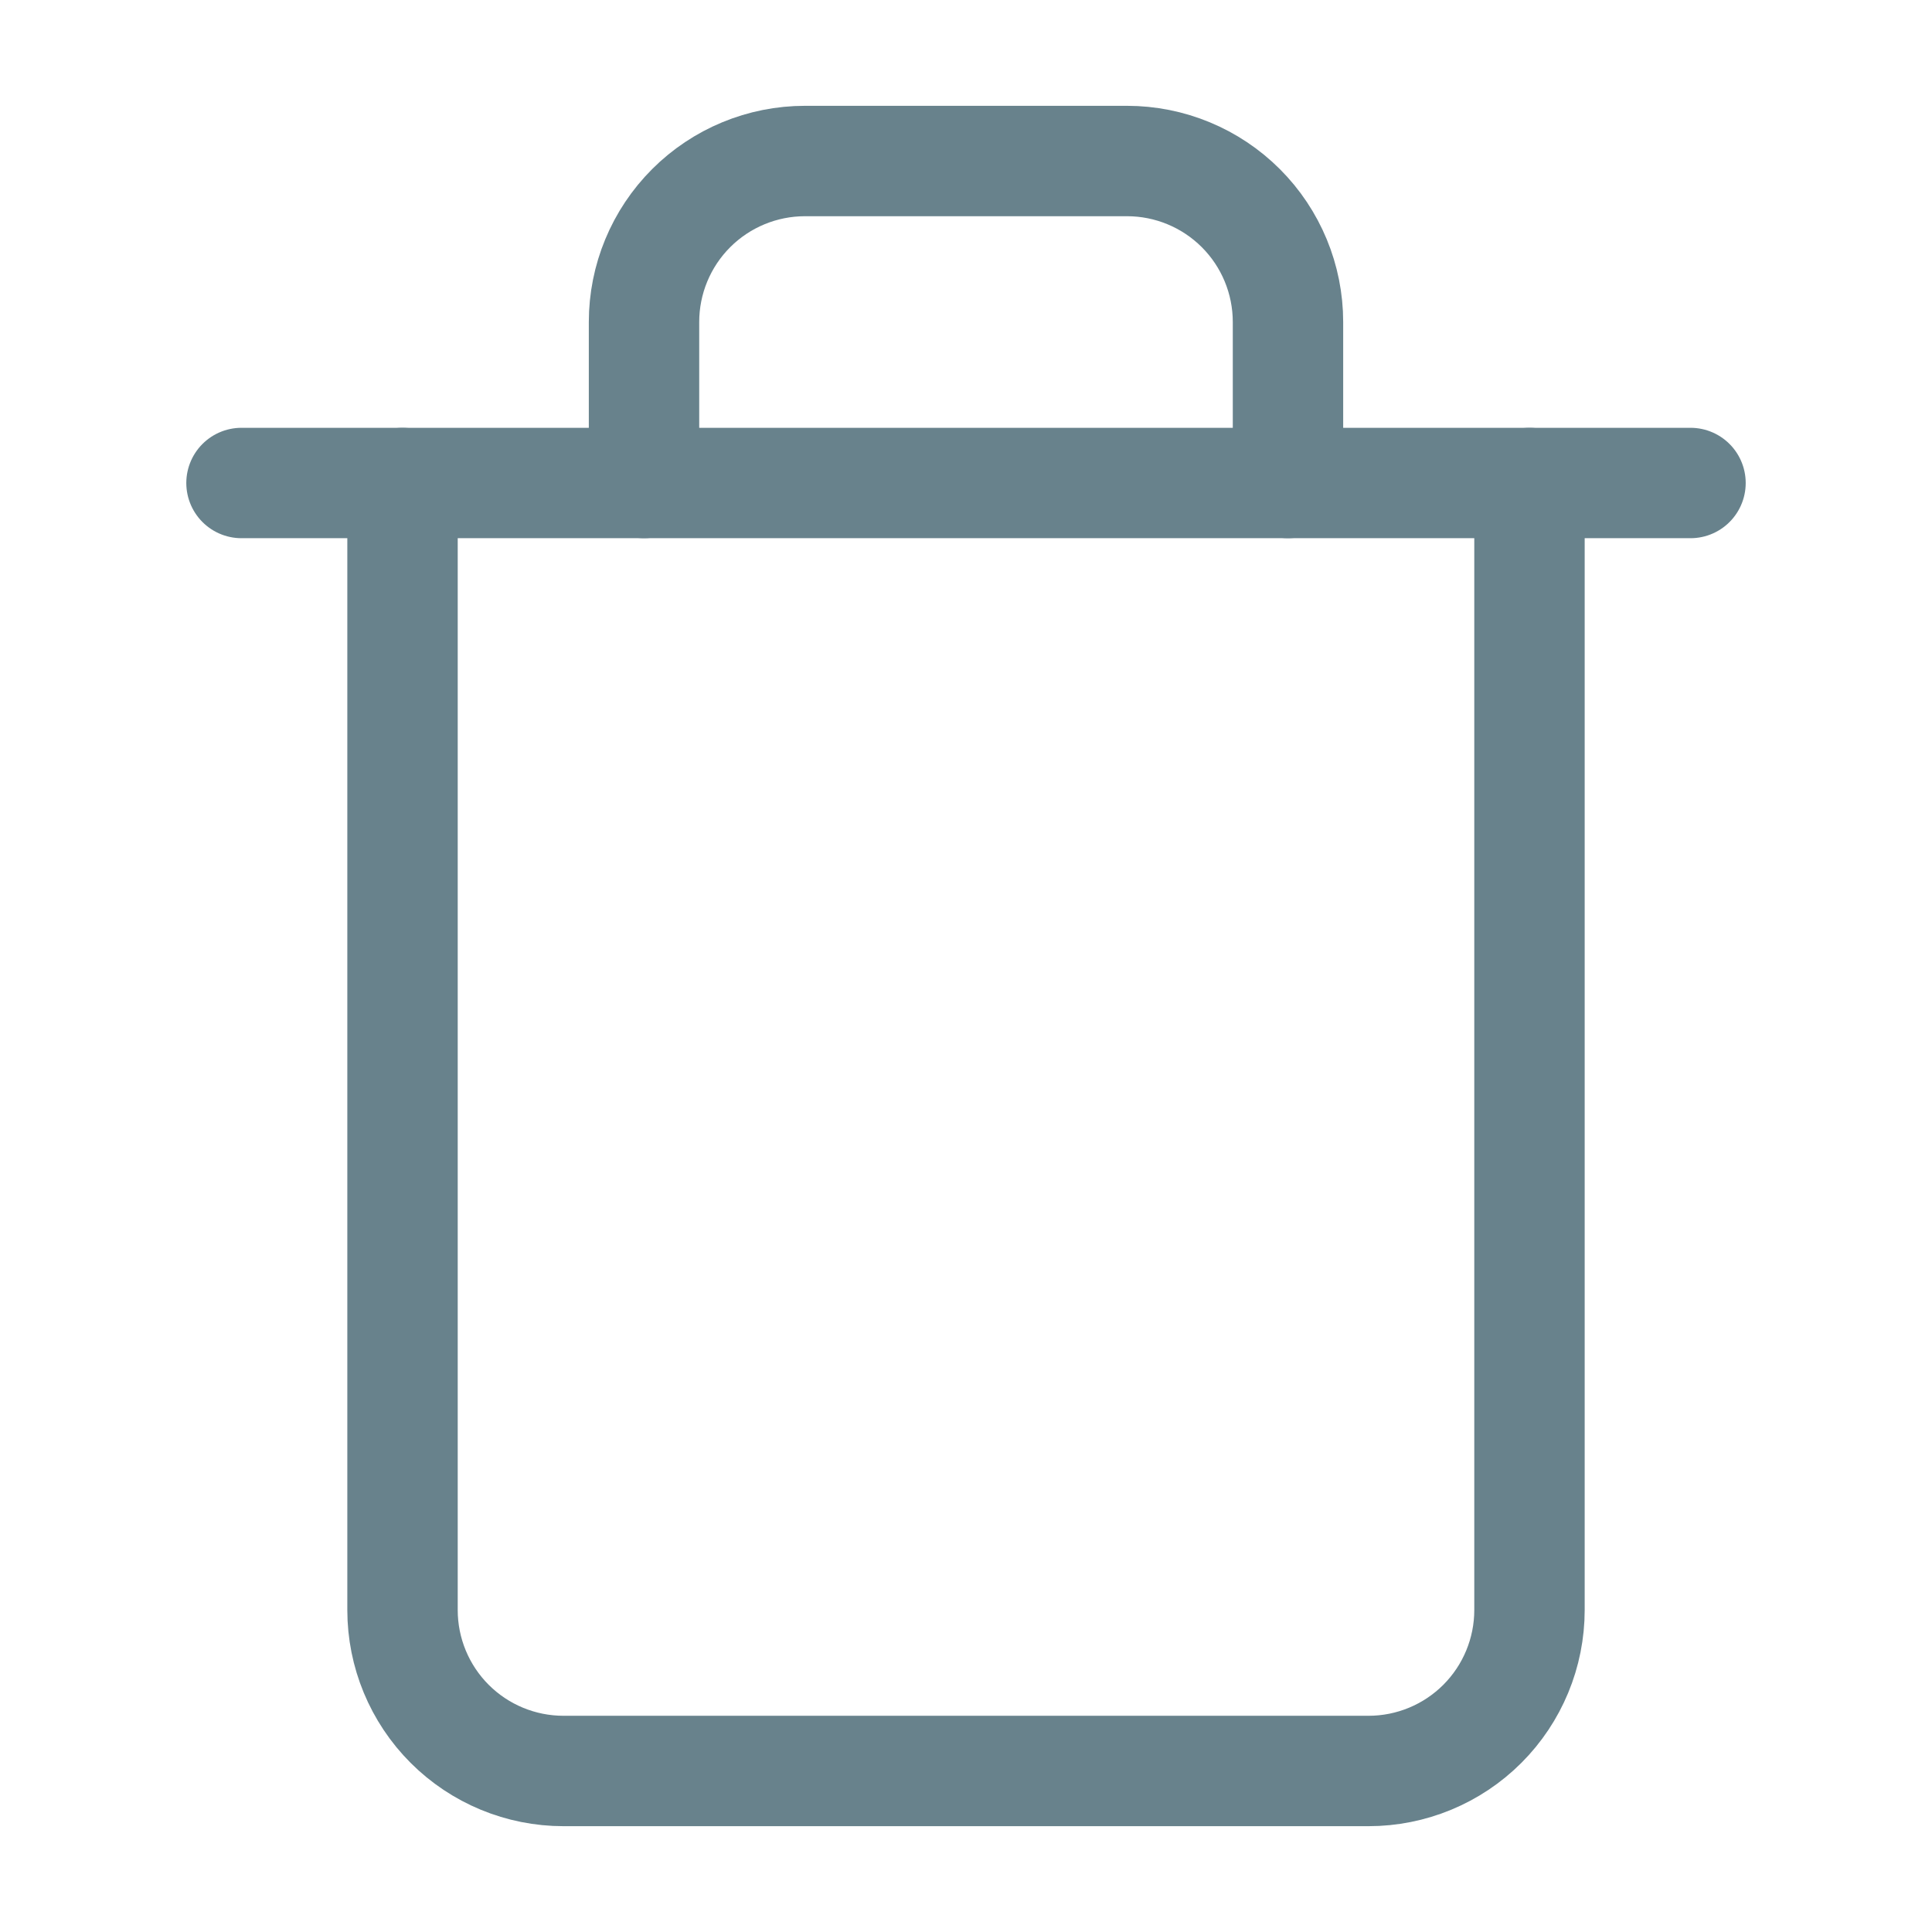 <svg width="35" height="35" viewBox="0 0 35 35" fill="none" xmlns="http://www.w3.org/2000/svg">
<path d="M4.375 8.75H7.292H30.625" stroke="#68828C" stroke-width="2" stroke-linecap="round" stroke-linejoin="round"/>
<path d="M27.708 8.75V29.167C27.708 29.94 27.401 30.682 26.854 31.229C26.307 31.776 25.565 32.083 24.792 32.083H10.208C9.435 32.083 8.693 31.776 8.146 31.229C7.599 30.682 7.292 29.94 7.292 29.167V8.75M11.667 8.75V5.833C11.667 5.06 11.974 4.318 12.521 3.771C13.068 3.224 13.81 2.917 14.583 2.917H20.417C21.19 2.917 21.932 3.224 22.479 3.771C23.026 4.318 23.333 5.06 23.333 5.833V8.75" stroke="#68828C" stroke-width="2" stroke-linecap="round" stroke-linejoin="round"/>
</svg>
